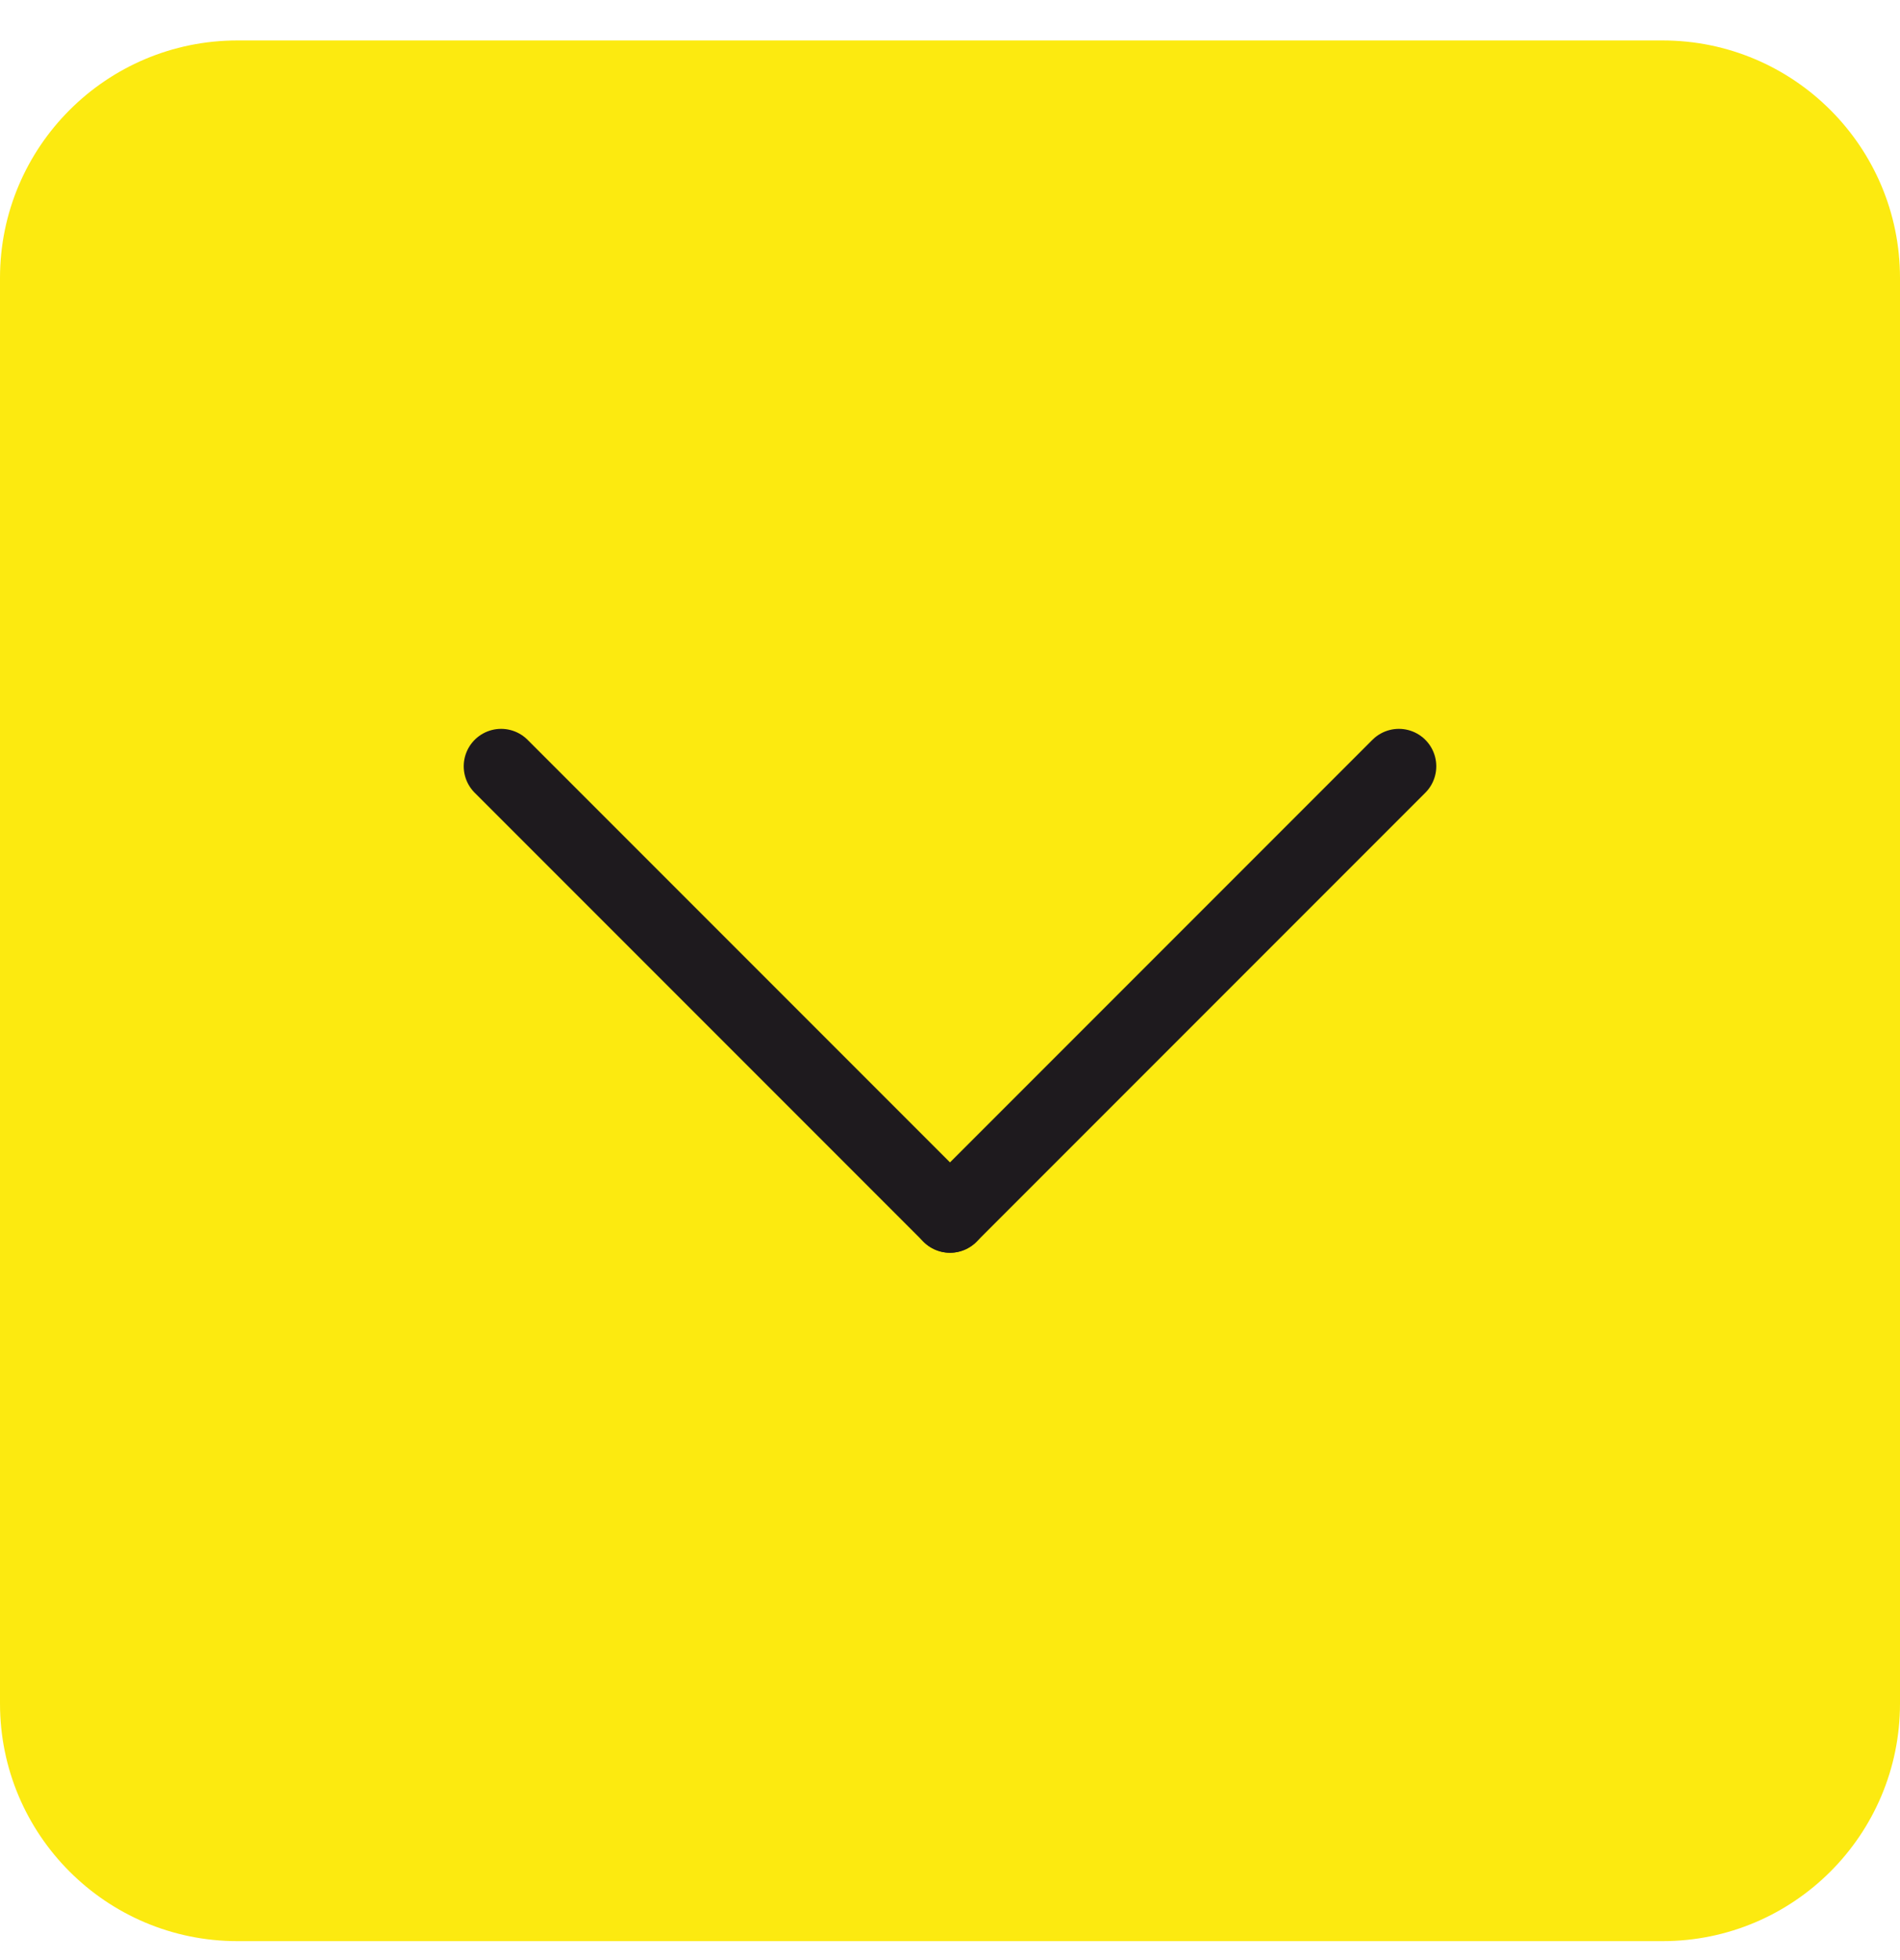 <svg width="32" height="33" viewBox="0 0 32 33" fill="none" xmlns="http://www.w3.org/2000/svg">
<g clip-path="url(#clip0_2_38)">
<path d="M28 0.681H4C1.791 0.681 0 2.472 0 4.681V28.681C0 30.89 1.791 32.681 4 32.681H28C30.209 32.681 32 30.89 32 28.681V4.681C32 2.472 30.209 0.681 28 0.681Z" fill="#FCEA10"/>
<path d="M8.44 12.901L16 20.461" stroke="#1E1A1E" stroke-width="1.26" stroke-linecap="round" stroke-linejoin="round"/>
<path d="M23.56 12.901L16 20.461" stroke="#1E1A1E" stroke-width="1.26" stroke-linecap="round" stroke-linejoin="round"/>
</g>
<defs>
<clipPath id="clip0_2_38">
<rect width="32" height="32" fill="white" transform="translate(0 0.681)"/>
</clipPath>
</defs>
</svg>
